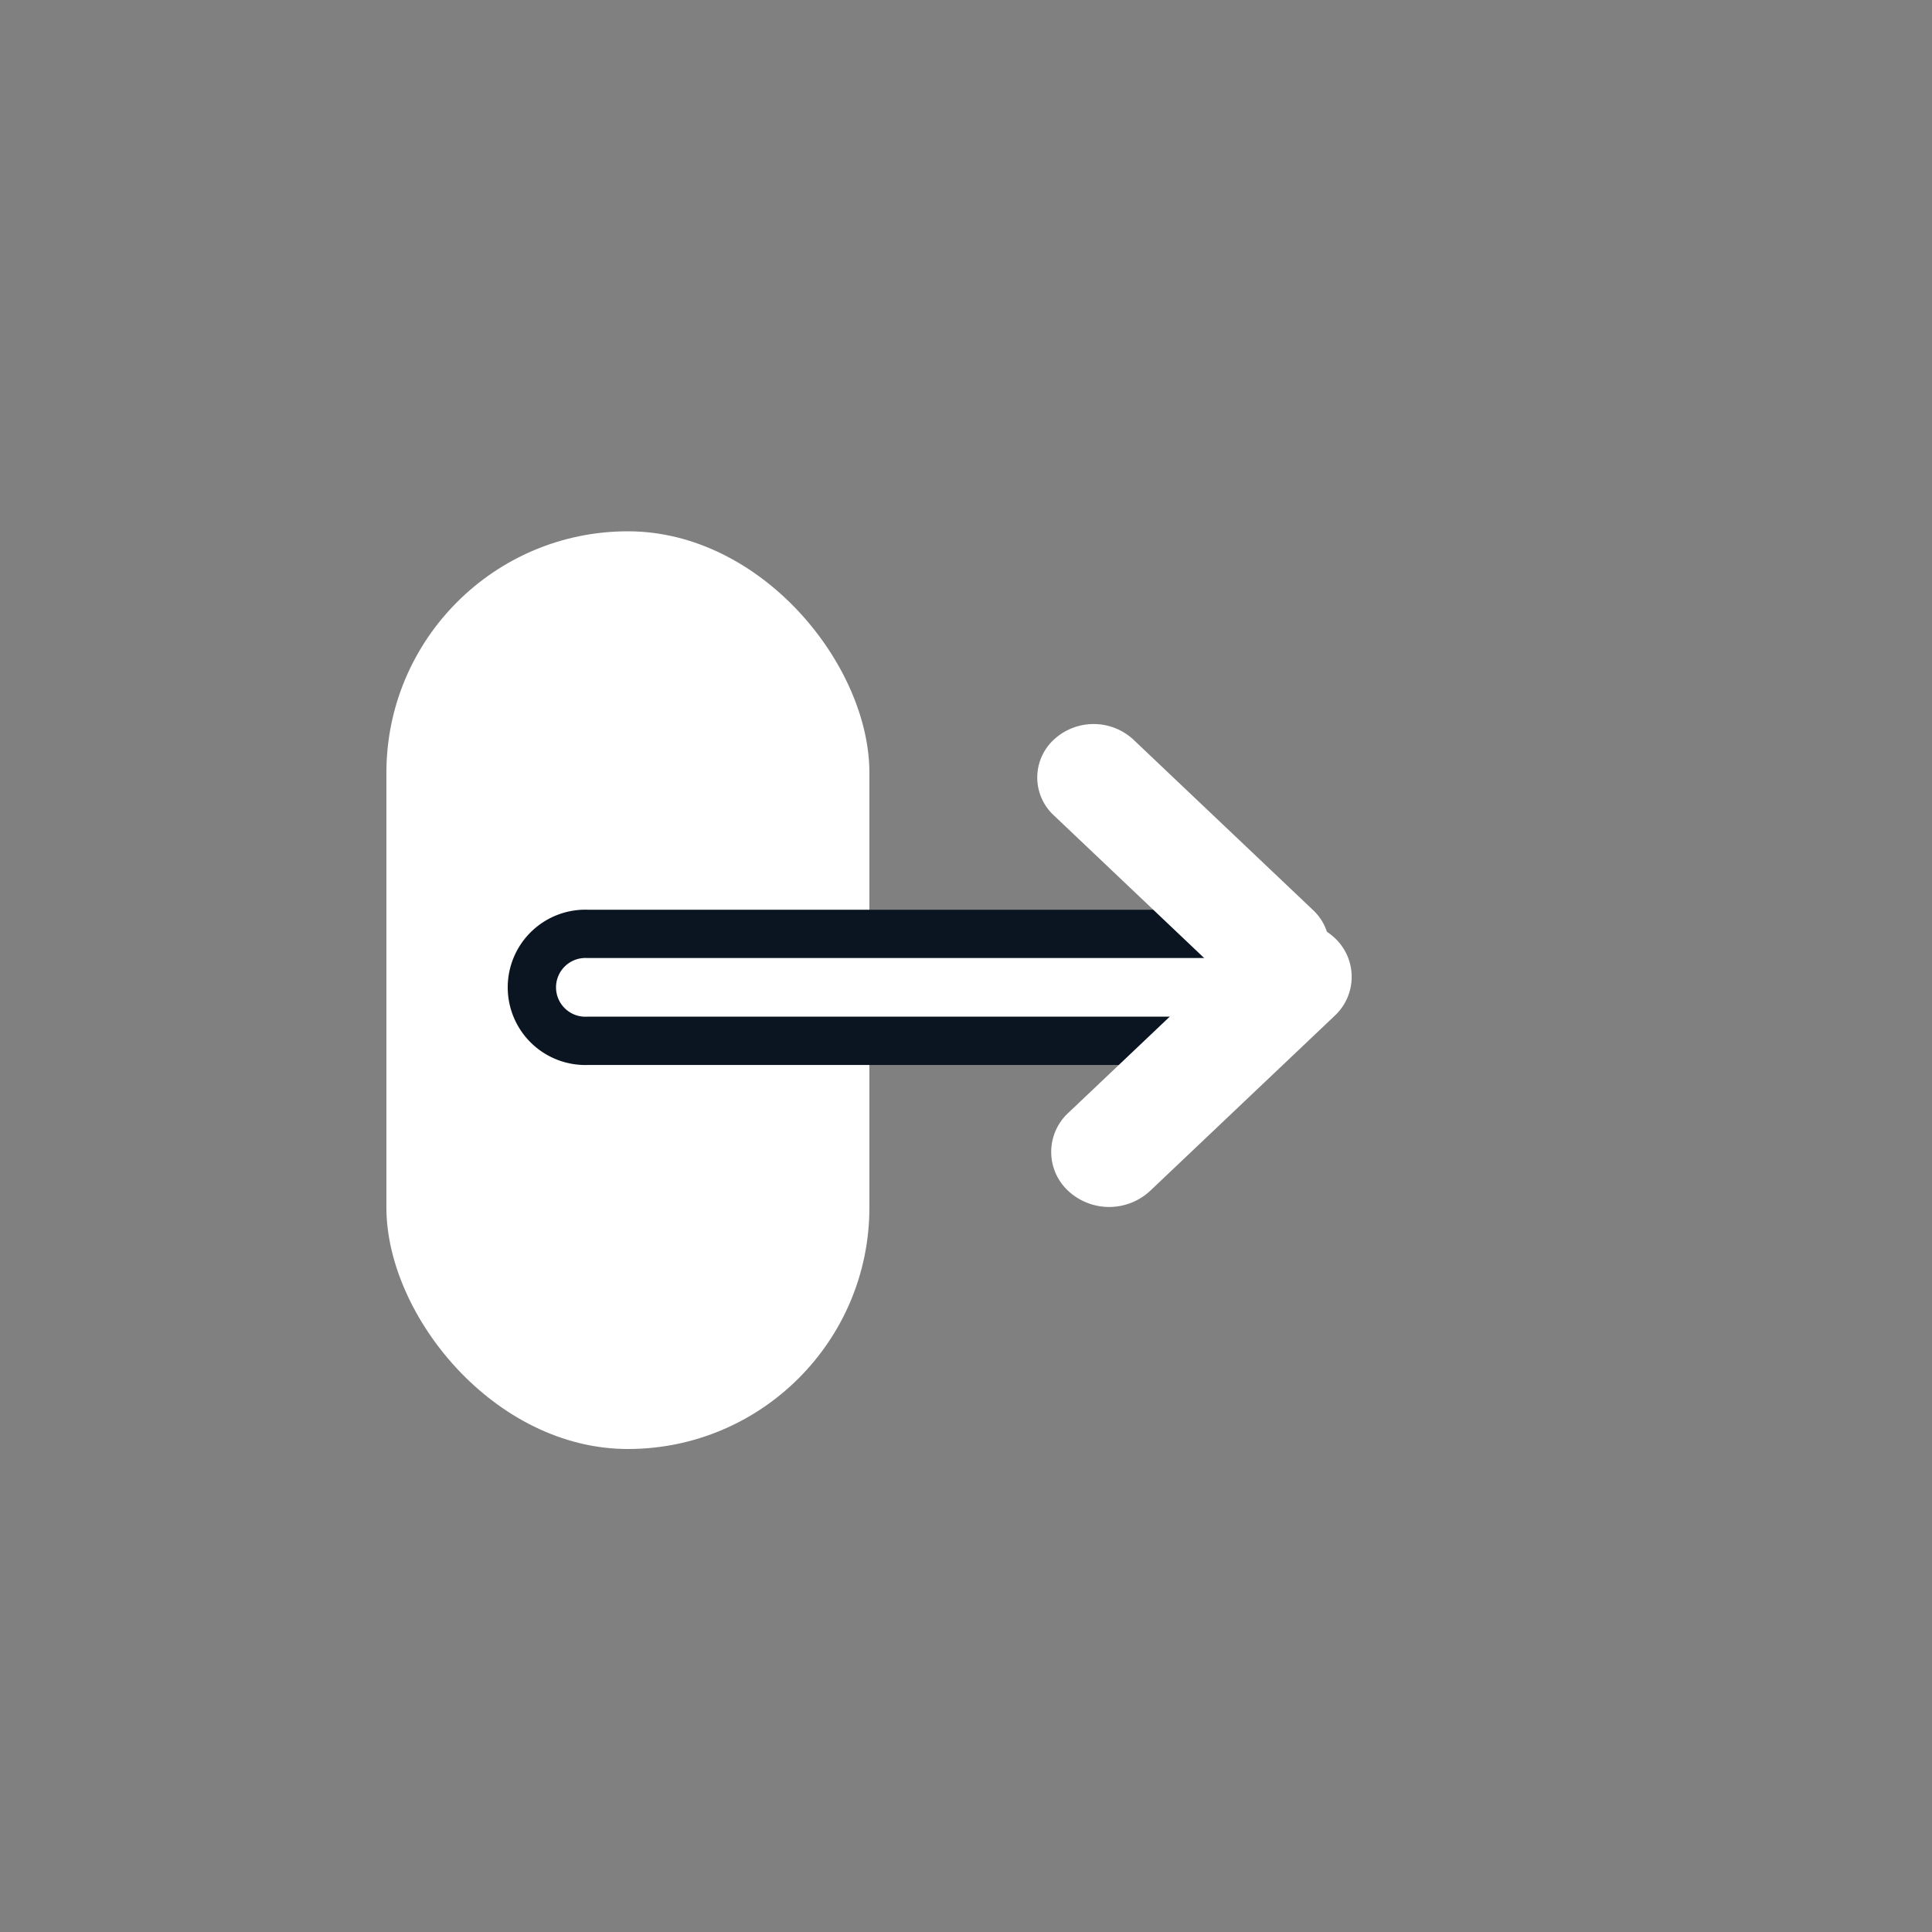<svg xmlns="http://www.w3.org/2000/svg" width="40" height="40" viewBox="0 0 40 40">
  <rect x="0" y="0" width="40" height="40" fill="#808080" stroke="none"/>
<defs>
    <style>
      .cls-1, .cls-2, .cls-3 {
        fill: #fff;
      }

      .cls-2 {
        stroke: #0b1521;
        stroke-linejoin: round;
        stroke-width: 1px;
      }

      .cls-2, .cls-3 {
        fill-rule: evenodd;
      }
    </style>
  </defs>
  <rect id="Rounded_Rectangle_1" data-name="Rounded Rectangle 1" class="cls-1" x="8" y="11" width="10" height="19" rx="5" ry="5"/>
  <path id="Rounded_Rectangle_2" data-name="Rounded Rectangle 2" class="cls-2" d="M12.167,19.335H25.056a1.108,1.108,0,1,1,0,2.214H12.167A1.108,1.108,0,1,1,12.167,19.335Z"/>
  <path id="Rounded_Rectangle_2_copy" data-name="Rounded Rectangle 2 copy" class="cls-3" d="M23.467,15.314l3.716,3.526a1.067,1.067,0,0,1,0,1.566,1.212,1.212,0,0,1-1.65,0l-3.716-3.526a1.067,1.067,0,0,1,0-1.565A1.212,1.212,0,0,1,23.467,15.314Z"/>
  <path id="Rounded_Rectangle_2_copy_2" data-name="Rounded Rectangle 2 copy 2" class="cls-3" d="M23.814,24.654l3.821-3.625a1.1,1.1,0,0,0,0-1.609,1.246,1.246,0,0,0-1.7,0l-3.821,3.625a1.1,1.1,0,0,0,0,1.609A1.246,1.246,0,0,0,23.814,24.654Z"/>
</svg>
